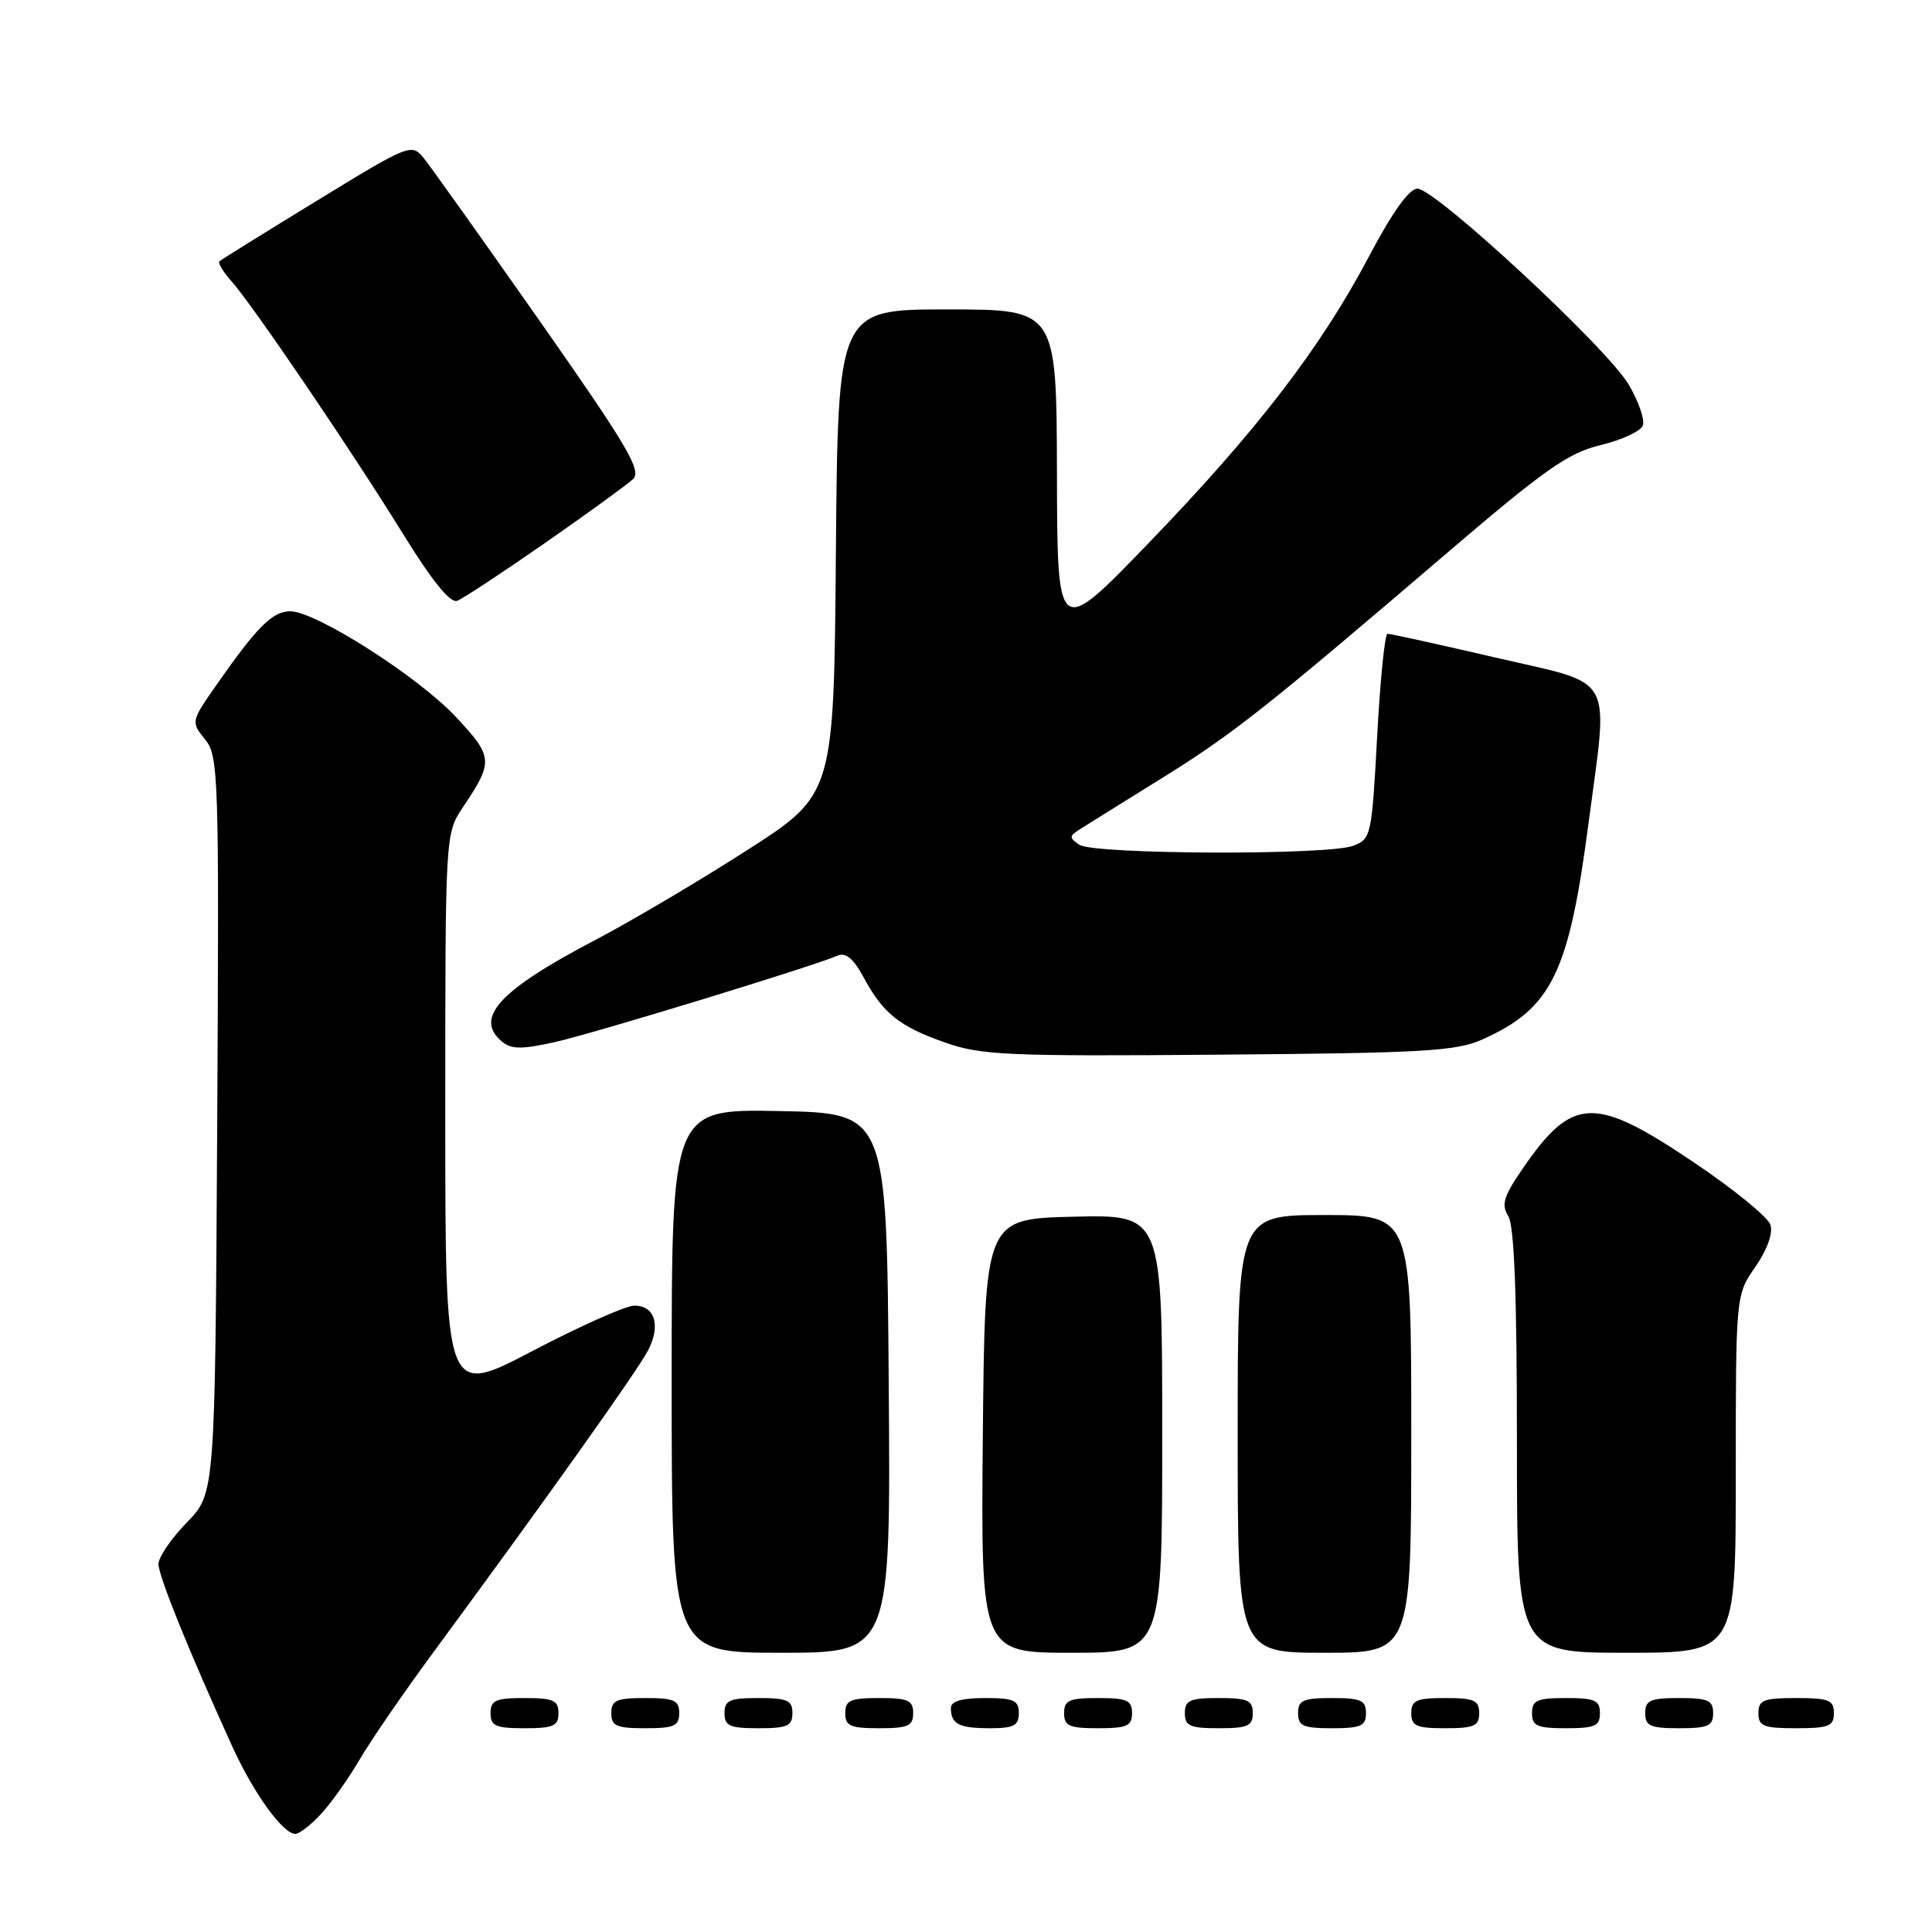 <?xml version="1.0" encoding="UTF-8" standalone="no"?>
<!DOCTYPE svg PUBLIC "-//W3C//DTD SVG 1.1//EN" "http://www.w3.org/Graphics/SVG/1.1/DTD/svg11.dtd" >
<svg xmlns="http://www.w3.org/2000/svg" xmlns:xlink="http://www.w3.org/1999/xlink" version="1.1" viewBox="0 0 256 256">
 <g >
 <path fill="currentColor"
d=" M 42.52 240.38 C 43.86 238.94 46.17 235.68 47.66 233.14 C 49.14 230.60 53.54 224.21 57.43 218.93 C 72.45 198.54 84.56 181.51 85.89 178.90 C 87.58 175.59 86.77 173.00 84.05 173.00 C 82.95 173.00 76.86 175.71 70.52 179.03 C 59.00 185.06 59.00 185.06 59.00 147.76 C 59.00 110.46 59.00 110.46 61.33 106.98 C 65.42 100.87 65.37 100.31 60.38 94.97 C 55.38 89.63 41.84 81.00 38.46 81.00 C 36.13 81.00 34.10 83.01 28.82 90.56 C 25.29 95.60 25.28 95.63 27.16 97.96 C 28.97 100.18 29.04 102.50 28.78 149.10 C 28.50 197.90 28.50 197.90 24.75 201.74 C 22.69 203.86 21.00 206.33 21.00 207.24 C 21.00 208.83 25.01 218.74 30.79 231.44 C 33.61 237.63 37.49 243.00 39.14 243.00 C 39.66 243.00 41.19 241.82 42.52 240.38 Z  M 74.00 227.00 C 74.00 225.30 73.33 225.00 69.50 225.00 C 65.67 225.00 65.00 225.30 65.00 227.00 C 65.00 228.70 65.67 229.00 69.50 229.00 C 73.33 229.00 74.00 228.70 74.00 227.00 Z  M 90.00 227.00 C 90.00 225.30 89.33 225.00 85.50 225.00 C 81.67 225.00 81.00 225.30 81.00 227.00 C 81.00 228.70 81.67 229.00 85.50 229.00 C 89.33 229.00 90.00 228.70 90.00 227.00 Z  M 105.00 227.00 C 105.00 225.30 104.33 225.00 100.50 225.00 C 96.67 225.00 96.00 225.30 96.00 227.00 C 96.00 228.70 96.67 229.00 100.50 229.00 C 104.33 229.00 105.00 228.70 105.00 227.00 Z  M 121.00 227.00 C 121.00 225.30 120.33 225.00 116.50 225.00 C 112.67 225.00 112.00 225.30 112.00 227.00 C 112.00 228.70 112.67 229.00 116.50 229.00 C 120.33 229.00 121.00 228.70 121.00 227.00 Z  M 135.00 227.00 C 135.00 225.30 134.33 225.00 130.50 225.00 C 127.42 225.00 126.00 225.42 126.00 226.33 C 126.00 228.45 127.07 229.00 131.17 229.00 C 134.33 229.00 135.00 228.65 135.00 227.00 Z  M 150.00 227.00 C 150.00 225.30 149.33 225.00 145.50 225.00 C 141.67 225.00 141.00 225.30 141.00 227.00 C 141.00 228.70 141.67 229.00 145.50 229.00 C 149.33 229.00 150.00 228.70 150.00 227.00 Z  M 166.00 227.00 C 166.00 225.30 165.33 225.00 161.50 225.00 C 157.67 225.00 157.00 225.30 157.00 227.00 C 157.00 228.70 157.67 229.00 161.50 229.00 C 165.33 229.00 166.00 228.70 166.00 227.00 Z  M 181.00 227.00 C 181.00 225.30 180.33 225.00 176.50 225.00 C 172.67 225.00 172.00 225.30 172.00 227.00 C 172.00 228.70 172.67 229.00 176.50 229.00 C 180.33 229.00 181.00 228.70 181.00 227.00 Z  M 196.00 227.00 C 196.00 225.30 195.33 225.00 191.50 225.00 C 187.67 225.00 187.00 225.30 187.00 227.00 C 187.00 228.70 187.67 229.00 191.50 229.00 C 195.33 229.00 196.00 228.70 196.00 227.00 Z  M 212.00 227.00 C 212.00 225.30 211.33 225.00 207.50 225.00 C 203.67 225.00 203.00 225.30 203.00 227.00 C 203.00 228.70 203.67 229.00 207.50 229.00 C 211.33 229.00 212.00 228.70 212.00 227.00 Z  M 227.00 227.00 C 227.00 225.30 226.33 225.00 222.50 225.00 C 218.67 225.00 218.00 225.30 218.00 227.00 C 218.00 228.70 218.67 229.00 222.50 229.00 C 226.33 229.00 227.00 228.70 227.00 227.00 Z  M 243.00 227.00 C 243.00 225.27 242.33 225.00 238.00 225.00 C 233.67 225.00 233.00 225.27 233.00 227.00 C 233.00 228.73 233.67 229.00 238.00 229.00 C 242.33 229.00 243.00 228.73 243.00 227.00 Z  M 117.76 183.25 C 117.50 147.50 117.50 147.50 103.25 147.22 C 89.00 146.95 89.00 146.95 89.00 182.97 C 89.00 219.00 89.00 219.00 103.51 219.00 C 118.03 219.00 118.03 219.00 117.76 183.25 Z  M 154.00 189.97 C 154.00 160.94 154.00 160.94 142.25 161.22 C 130.50 161.50 130.50 161.50 130.23 190.25 C 129.97 219.00 129.97 219.00 141.98 219.00 C 154.00 219.00 154.00 219.00 154.00 189.97 Z  M 187.00 190.00 C 187.00 161.00 187.00 161.00 175.50 161.00 C 164.00 161.00 164.00 161.00 164.00 190.00 C 164.00 219.00 164.00 219.00 175.50 219.00 C 187.00 219.00 187.00 219.00 187.00 190.00 Z  M 230.00 195.30 C 230.00 171.61 230.00 171.61 232.59 167.87 C 234.16 165.61 234.95 163.41 234.59 162.29 C 234.27 161.28 229.71 157.56 224.46 154.03 C 211.26 145.14 208.37 145.24 201.77 154.84 C 199.24 158.51 198.90 159.62 199.85 161.13 C 200.65 162.40 201.00 171.62 201.00 190.99 C 201.00 219.00 201.00 219.00 215.50 219.00 C 230.00 219.00 230.00 219.00 230.00 195.30 Z  M 196.50 137.70 C 205.61 133.59 207.88 128.96 210.49 109.06 C 213.14 88.97 214.20 90.85 198.25 87.15 C 190.69 85.39 184.21 83.97 183.85 83.98 C 183.50 83.99 182.88 90.11 182.48 97.57 C 181.77 110.74 181.68 111.17 179.31 112.07 C 175.94 113.35 144.88 113.23 143.00 111.93 C 141.67 111.01 141.67 110.79 143.00 109.94 C 143.82 109.41 148.55 106.47 153.49 103.40 C 163.23 97.37 167.35 94.13 191.26 73.68 C 204.68 62.19 207.76 60.02 212.08 58.98 C 214.87 58.31 217.39 57.14 217.68 56.39 C 217.97 55.63 217.13 53.19 215.81 50.96 C 212.94 46.08 190.20 25.01 187.82 25.00 C 186.72 25.00 184.51 28.09 181.41 33.95 C 175.03 46.06 166.56 57.08 152.16 72.00 C 140.10 84.50 140.10 84.50 140.05 62.75 C 140.00 41.00 140.00 41.00 125.51 41.00 C 111.03 41.00 111.03 41.00 110.76 73.13 C 110.50 105.27 110.50 105.27 99.00 112.65 C 92.67 116.72 83.60 122.08 78.83 124.58 C 66.14 131.22 62.77 134.91 66.53 138.03 C 67.77 139.05 69.15 139.06 73.57 138.07 C 78.72 136.92 107.68 128.06 111.01 126.62 C 112.07 126.17 113.10 127.03 114.41 129.46 C 117.01 134.29 119.16 136.01 125.25 138.15 C 129.99 139.82 133.52 139.98 161.50 139.75 C 188.88 139.53 192.97 139.29 196.50 137.70 Z  M 72.23 71.94 C 77.88 68.01 83.12 64.20 83.89 63.48 C 85.06 62.36 83.12 59.09 71.52 42.54 C 63.95 31.75 57.03 22.03 56.13 20.93 C 54.53 18.98 54.25 19.09 42.00 26.59 C 35.12 30.79 29.31 34.41 29.08 34.62 C 28.85 34.83 29.56 36.02 30.66 37.25 C 33.49 40.43 46.62 59.76 53.45 70.82 C 57.27 77.00 59.67 79.96 60.58 79.61 C 61.34 79.32 66.58 75.87 72.23 71.94 Z "/>
</g>
</svg>